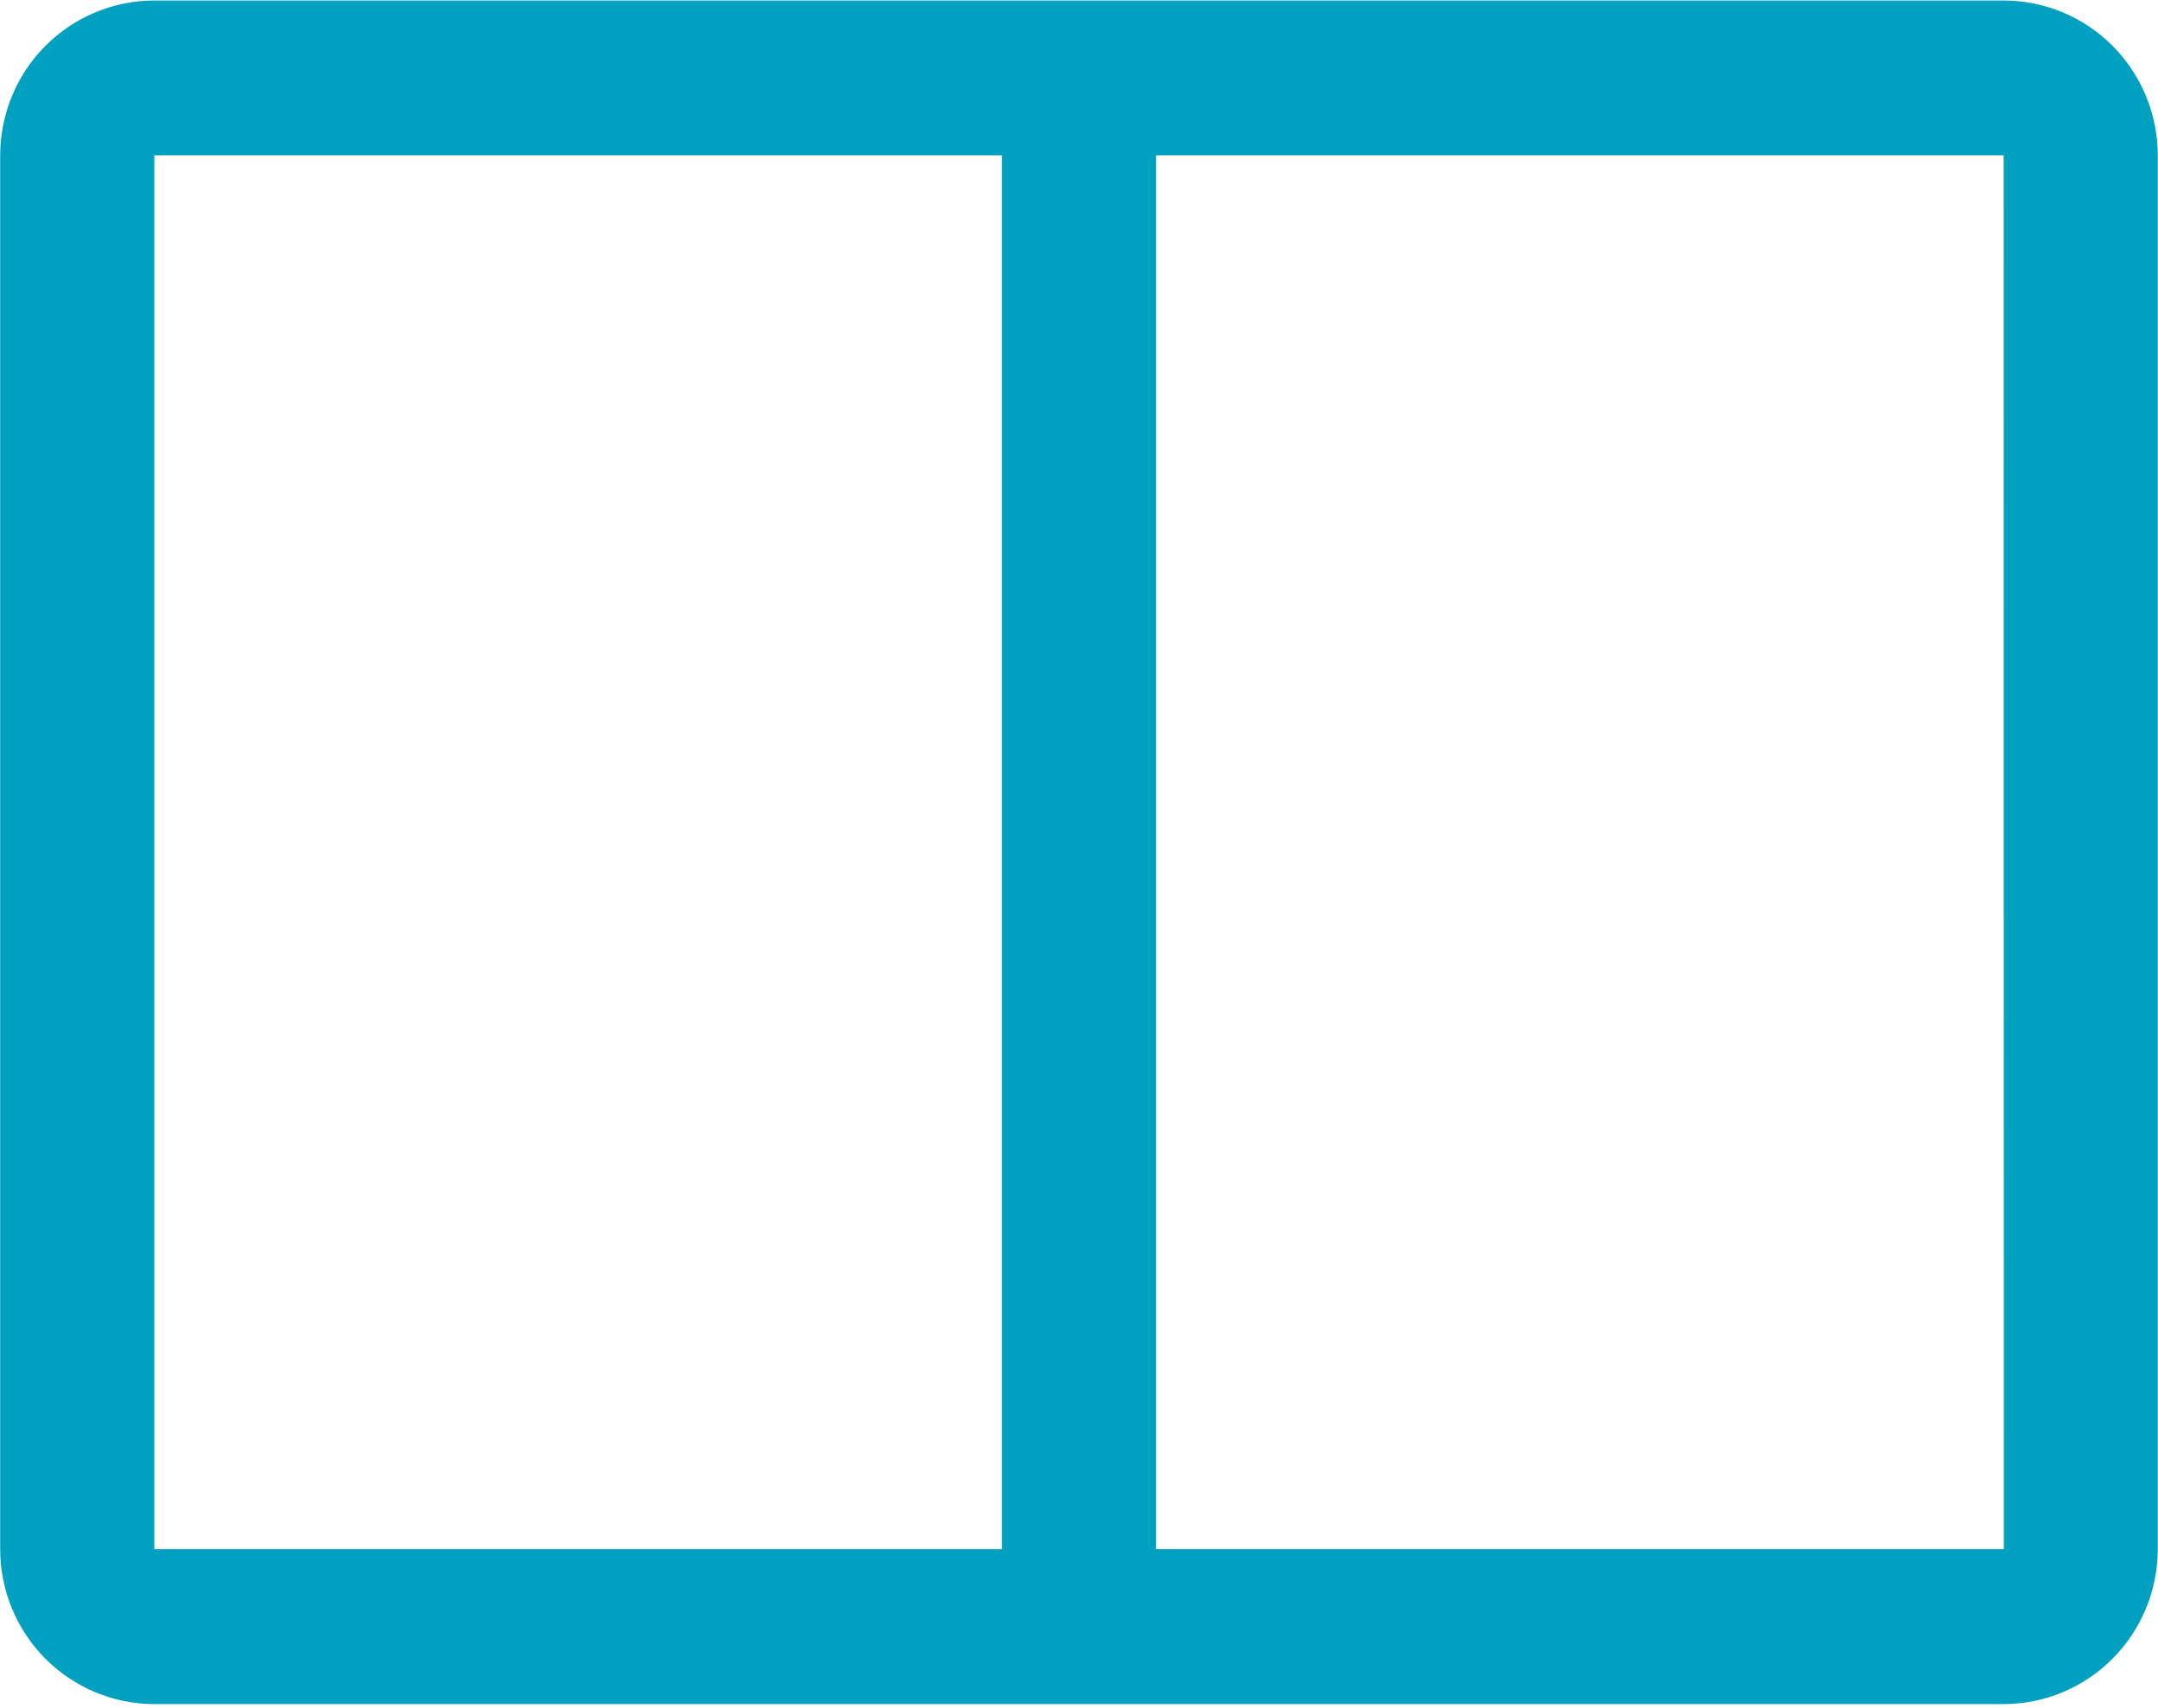 <svg width="48" height="38" viewBox="0 0 48 38" fill="none" xmlns="http://www.w3.org/2000/svg">
<path d="M44.567 0.011H3.432C2.523 0.012 1.652 0.375 1.009 1.021C0.366 1.667 0.005 2.543 0.004 3.457V34.464C0.005 35.378 0.366 36.254 1.009 36.9C1.652 37.545 2.523 37.909 3.432 37.91H44.567C45.476 37.908 46.347 37.545 46.99 36.899C47.632 36.253 47.994 35.378 47.995 34.464V3.457C47.994 2.543 47.633 1.667 46.99 1.021C46.348 0.375 45.476 0.012 44.567 0.011ZM3.432 3.457H22.286V34.464H3.432V3.457ZM25.714 34.464V3.457H44.567L44.571 34.464H25.714Z" fill="#00A0C1"/>
</svg>
